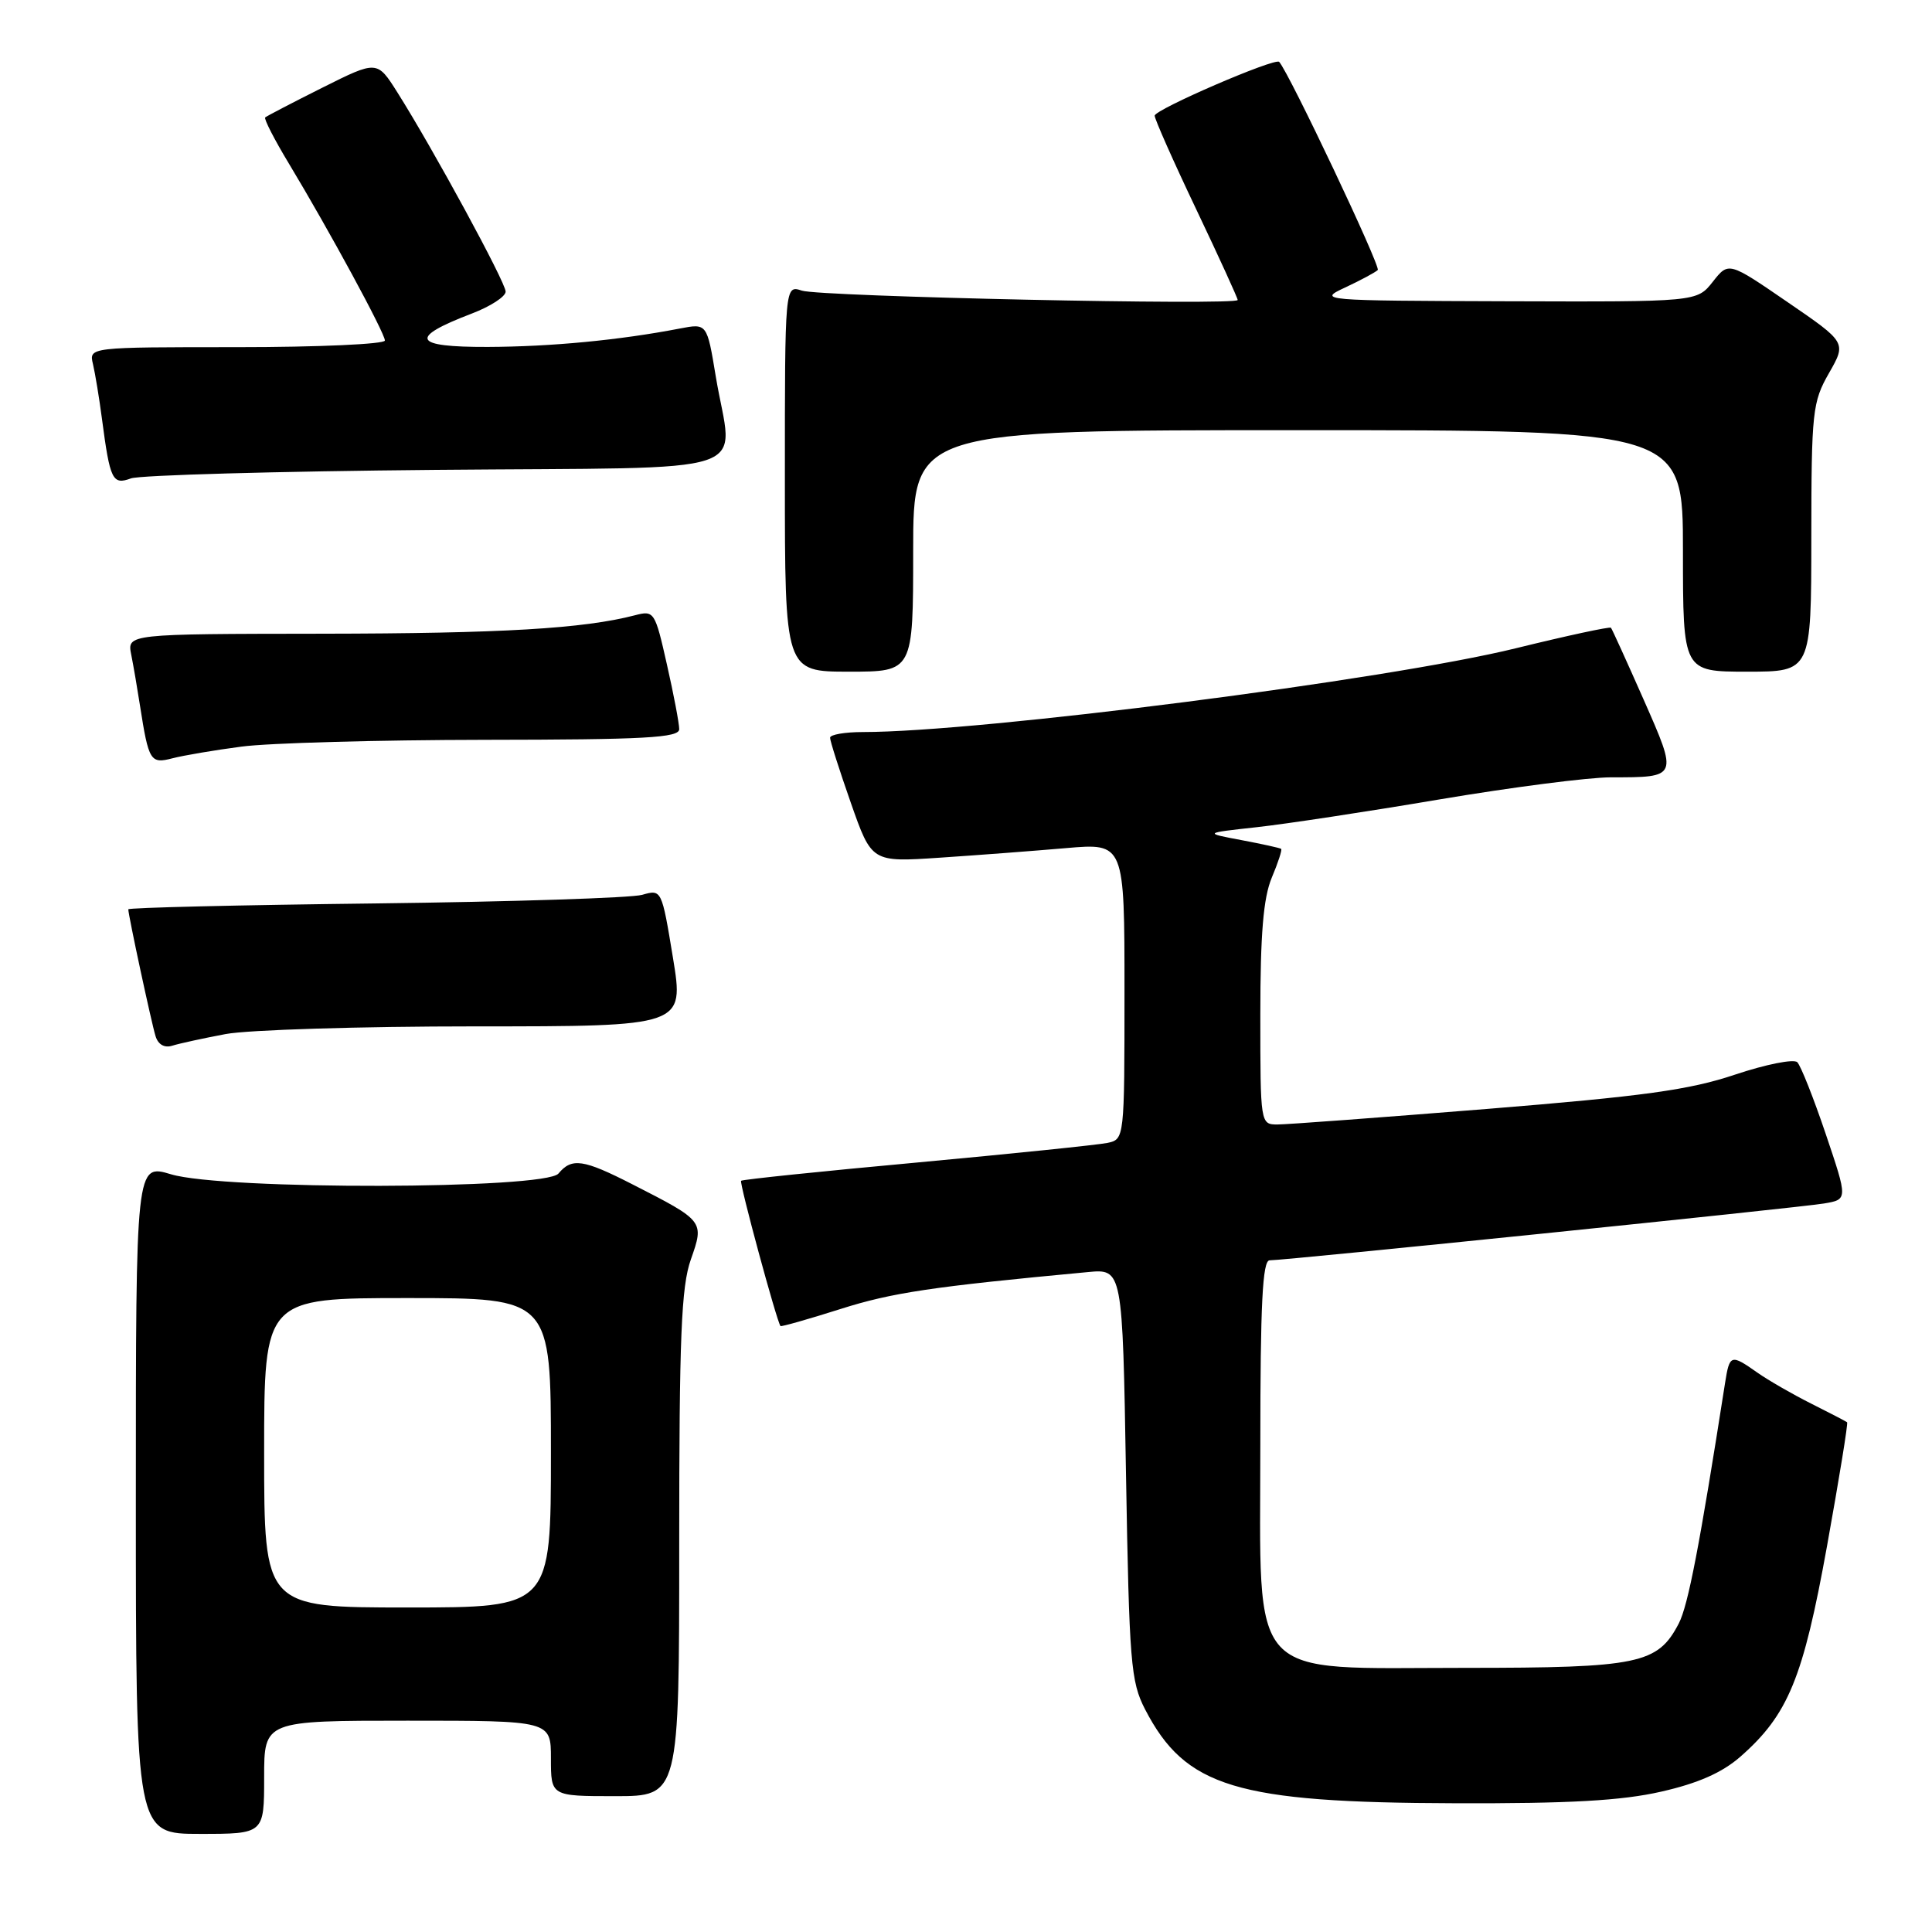 <?xml version="1.0" encoding="UTF-8" standalone="no"?>
<!DOCTYPE svg PUBLIC "-//W3C//DTD SVG 1.1//EN" "http://www.w3.org/Graphics/SVG/1.1/DTD/svg11.dtd" >
<svg xmlns="http://www.w3.org/2000/svg" xmlns:xlink="http://www.w3.org/1999/xlink" version="1.1" viewBox="0 0 256 256">
 <g >
 <path fill="currentColor"
d=" M 35.00 235.50 C 35.00 228.00 35.00 228.00 54.00 228.00 C 73.00 228.00 73.00 228.00 73.00 233.00 C 73.00 238.00 73.00 238.00 81.50 238.00 C 90.00 238.00 90.00 238.00 90.00 204.63 C 90.00 177.14 90.27 170.48 91.54 166.89 C 93.33 161.80 93.32 161.79 83.78 156.92 C 77.28 153.60 75.76 153.38 74.00 155.50 C 72.25 157.61 29.63 157.70 22.66 155.60 C 18.00 154.20 18.00 154.20 18.00 198.60 C 18.00 243.00 18.00 243.00 26.50 243.00 C 35.00 243.00 35.00 243.00 35.00 235.50 Z  M 220.13 237.40 C 225.02 236.29 228.20 234.88 230.61 232.77 C 236.94 227.21 238.92 222.40 242.09 204.86 C 243.69 195.96 244.90 188.58 244.75 188.46 C 244.61 188.34 242.47 187.23 240.00 185.99 C 237.53 184.75 234.31 182.90 232.85 181.87 C 229.34 179.40 229.18 179.46 228.58 183.25 C 225.20 204.86 223.69 212.70 222.45 215.11 C 219.66 220.48 217.19 221.00 194.13 221.00 C 164.92 221.00 167.00 223.27 167.00 191.41 C 167.00 172.77 167.29 167.00 168.23 167.00 C 170.37 167.00 238.35 160.03 241.68 159.47 C 244.85 158.94 244.85 158.94 241.92 150.26 C 240.31 145.49 238.61 141.21 238.15 140.75 C 237.69 140.29 233.98 141.03 229.91 142.39 C 223.88 144.42 217.76 145.26 197.03 146.94 C 183.02 148.07 170.53 149.00 169.28 149.00 C 167.01 149.00 167.00 148.92 167.00 134.47 C 167.00 123.76 167.40 118.98 168.51 116.31 C 169.35 114.32 169.91 112.60 169.76 112.48 C 169.62 112.36 167.25 111.84 164.50 111.32 C 159.50 110.38 159.50 110.38 166.50 109.61 C 170.35 109.19 181.27 107.53 190.78 105.92 C 200.28 104.32 210.48 103.00 213.45 103.00 C 222.39 103.00 222.36 103.07 217.78 92.68 C 215.55 87.63 213.61 83.36 213.46 83.18 C 213.32 83.01 207.64 84.23 200.85 85.90 C 183.86 90.08 129.91 97.00 114.34 97.00 C 111.95 97.00 110.00 97.34 109.99 97.75 C 109.98 98.16 111.22 102.04 112.74 106.38 C 115.50 114.25 115.50 114.25 124.50 113.65 C 129.45 113.32 136.99 112.75 141.25 112.38 C 149.00 111.71 149.00 111.71 149.00 131.33 C 149.00 150.88 148.99 150.96 146.75 151.44 C 145.51 151.70 134.15 152.87 121.51 154.04 C 108.86 155.20 98.37 156.29 98.20 156.46 C 97.94 156.72 102.92 175.10 103.42 175.71 C 103.51 175.82 107.09 174.81 111.37 173.45 C 118.20 171.28 123.48 170.49 144.12 168.56 C 148.74 168.12 148.74 168.12 149.20 195.31 C 149.63 220.34 149.83 222.82 151.73 226.50 C 157.08 236.82 163.80 238.86 192.80 238.94 C 207.97 238.99 214.88 238.60 220.13 237.40 Z  M 29.89 137.02 C 32.85 136.46 47.73 136.00 62.97 136.00 C 90.66 136.00 90.66 136.00 89.17 126.91 C 87.68 117.86 87.67 117.83 85.09 118.57 C 83.67 118.98 67.76 119.49 49.75 119.71 C 31.74 119.92 17.00 120.27 17.00 120.49 C 17.00 121.26 20.07 135.55 20.61 137.29 C 20.95 138.41 21.79 138.89 22.83 138.56 C 23.75 138.27 26.92 137.58 29.89 137.02 Z  M 32.00 98.93 C 35.58 98.45 50.09 98.05 64.25 98.03 C 85.44 98.01 90.00 97.76 90.00 96.62 C 90.00 95.87 89.27 92.01 88.37 88.05 C 86.79 81.03 86.68 80.86 84.12 81.53 C 77.32 83.30 66.46 83.94 42.67 83.97 C 16.84 84.00 16.84 84.00 17.39 86.75 C 17.69 88.26 18.21 91.30 18.55 93.50 C 19.70 100.86 19.93 101.24 22.84 100.48 C 24.30 100.10 28.42 99.40 32.00 98.93 Z  M 121.00 73.00 C 121.00 57.00 121.00 57.00 172.00 57.00 C 223.00 57.00 223.00 57.00 223.00 73.00 C 223.00 89.00 223.00 89.00 231.50 89.00 C 240.00 89.00 240.00 89.00 240.01 71.25 C 240.02 54.52 240.16 53.27 242.35 49.44 C 244.67 45.38 244.67 45.38 236.86 40.03 C 229.05 34.67 229.05 34.67 226.95 37.34 C 224.85 40.00 224.85 40.00 199.68 39.92 C 174.91 39.84 174.56 39.81 178.25 38.09 C 180.31 37.13 182.25 36.08 182.56 35.78 C 182.99 35.35 170.83 9.68 169.50 8.20 C 168.97 7.61 153.00 14.51 153.00 15.33 C 153.00 15.78 155.47 21.36 158.50 27.72 C 161.53 34.09 164.00 39.50 164.00 39.75 C 164.00 40.50 108.69 39.31 106.25 38.51 C 104.00 37.77 104.00 37.77 104.00 63.38 C 104.00 89.00 104.00 89.00 112.50 89.00 C 121.00 89.00 121.00 89.00 121.00 73.00 Z  M 57.75 62.26 C 101.55 61.86 97.07 63.36 94.84 49.86 C 93.68 42.84 93.68 42.84 90.09 43.53 C 82.10 45.07 73.03 45.94 64.63 45.97 C 54.68 46.00 54.09 44.77 62.51 41.55 C 64.98 40.61 67.00 39.30 67.00 38.64 C 67.00 37.42 57.42 19.79 52.66 12.25 C 49.97 7.99 49.97 7.99 42.73 11.61 C 38.76 13.60 35.34 15.38 35.14 15.56 C 34.95 15.74 36.36 18.50 38.29 21.69 C 43.63 30.55 51.00 44.14 51.00 45.12 C 51.00 45.60 42.18 46.00 31.39 46.00 C 11.78 46.00 11.78 46.00 12.32 48.25 C 12.61 49.49 13.15 52.75 13.51 55.50 C 14.58 63.62 14.90 64.29 17.35 63.39 C 18.53 62.96 36.71 62.45 57.75 62.26 Z  M 35.00 192.50 C 35.00 172.00 35.00 172.00 54.00 172.00 C 73.00 172.00 73.00 172.00 73.00 192.50 C 73.00 213.00 73.00 213.00 54.00 213.00 C 35.00 213.00 35.00 213.00 35.00 192.50 Z "/>
</g>
</svg>